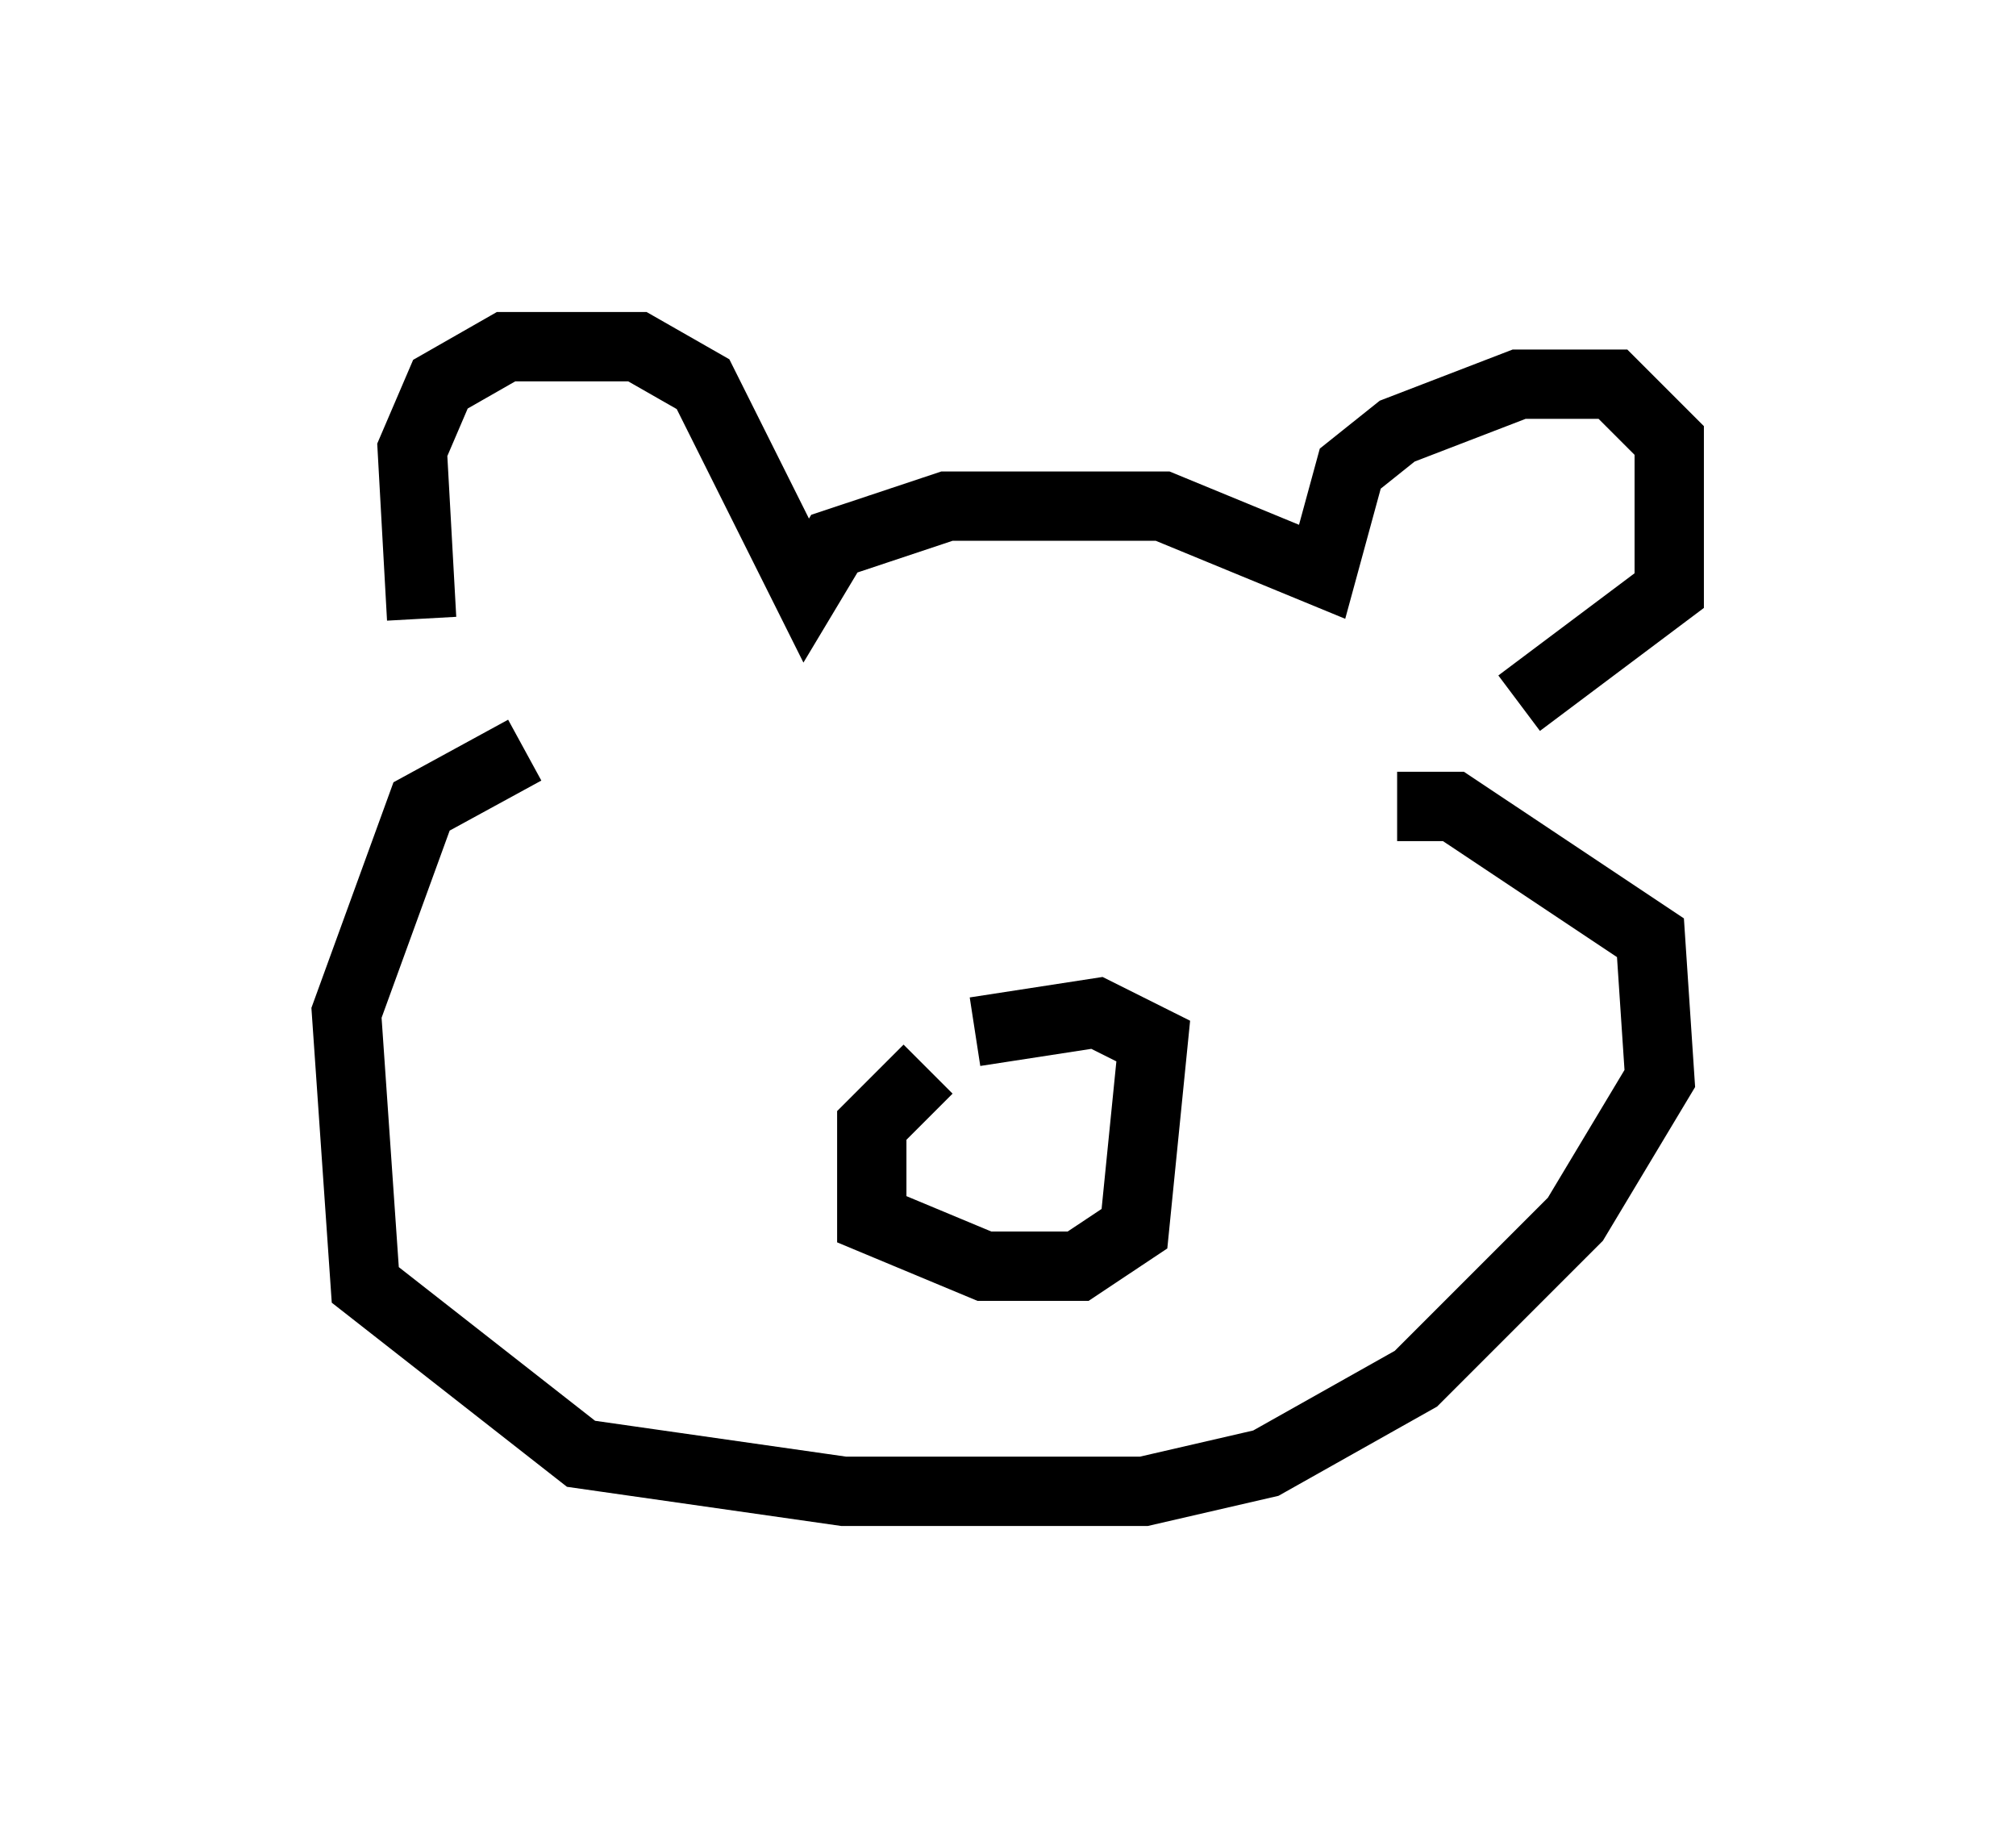 <?xml version="1.0" encoding="utf-8" ?>
<svg baseProfile="full" height="26.509" version="1.1" width="29.08" xmlns="http://www.w3.org/2000/svg" xmlns:ev="http://www.w3.org/2001/xml-events" xmlns:xlink="http://www.w3.org/1999/xlink"><defs /><rect fill="white" height="26.509" width="29.08" x="0" y="0" /><path d="M6.894, 10.548 m-0.812, -1.624 l-0.135, -2.436 0.406, -0.947 l0.947, -0.541 1.894, 0.0 l0.947, 0.541 1.488, 2.977 l0.406, -0.677 1.624, -0.541 l3.112, 0.0 2.3, 0.947 l0.406, -1.488 0.677, -0.541 l1.759, -0.677 1.353, 0.0 l0.812, 0.812 0.0, 2.165 l-2.165, 1.624 m-14.344, 0.677 l-1.488, 0.812 -1.083, 2.977 l0.271, 3.924 3.112, 2.436 l3.789, 0.541 4.33, 0.0 l1.759, -0.406 2.165, -1.218 l2.3, -2.3 1.218, -2.03 l-0.135, -2.03 -2.842, -1.894 l-0.812, 0.0 m-6.766, 3.789 l-0.812, 0.812 0.0, 1.353 l1.624, 0.677 1.353, 0.0 l0.812, -0.541 0.271, -2.706 l-0.812, -0.406 -1.759, 0.271 " fill="none" stroke="black" stroke-width="1" /></svg>